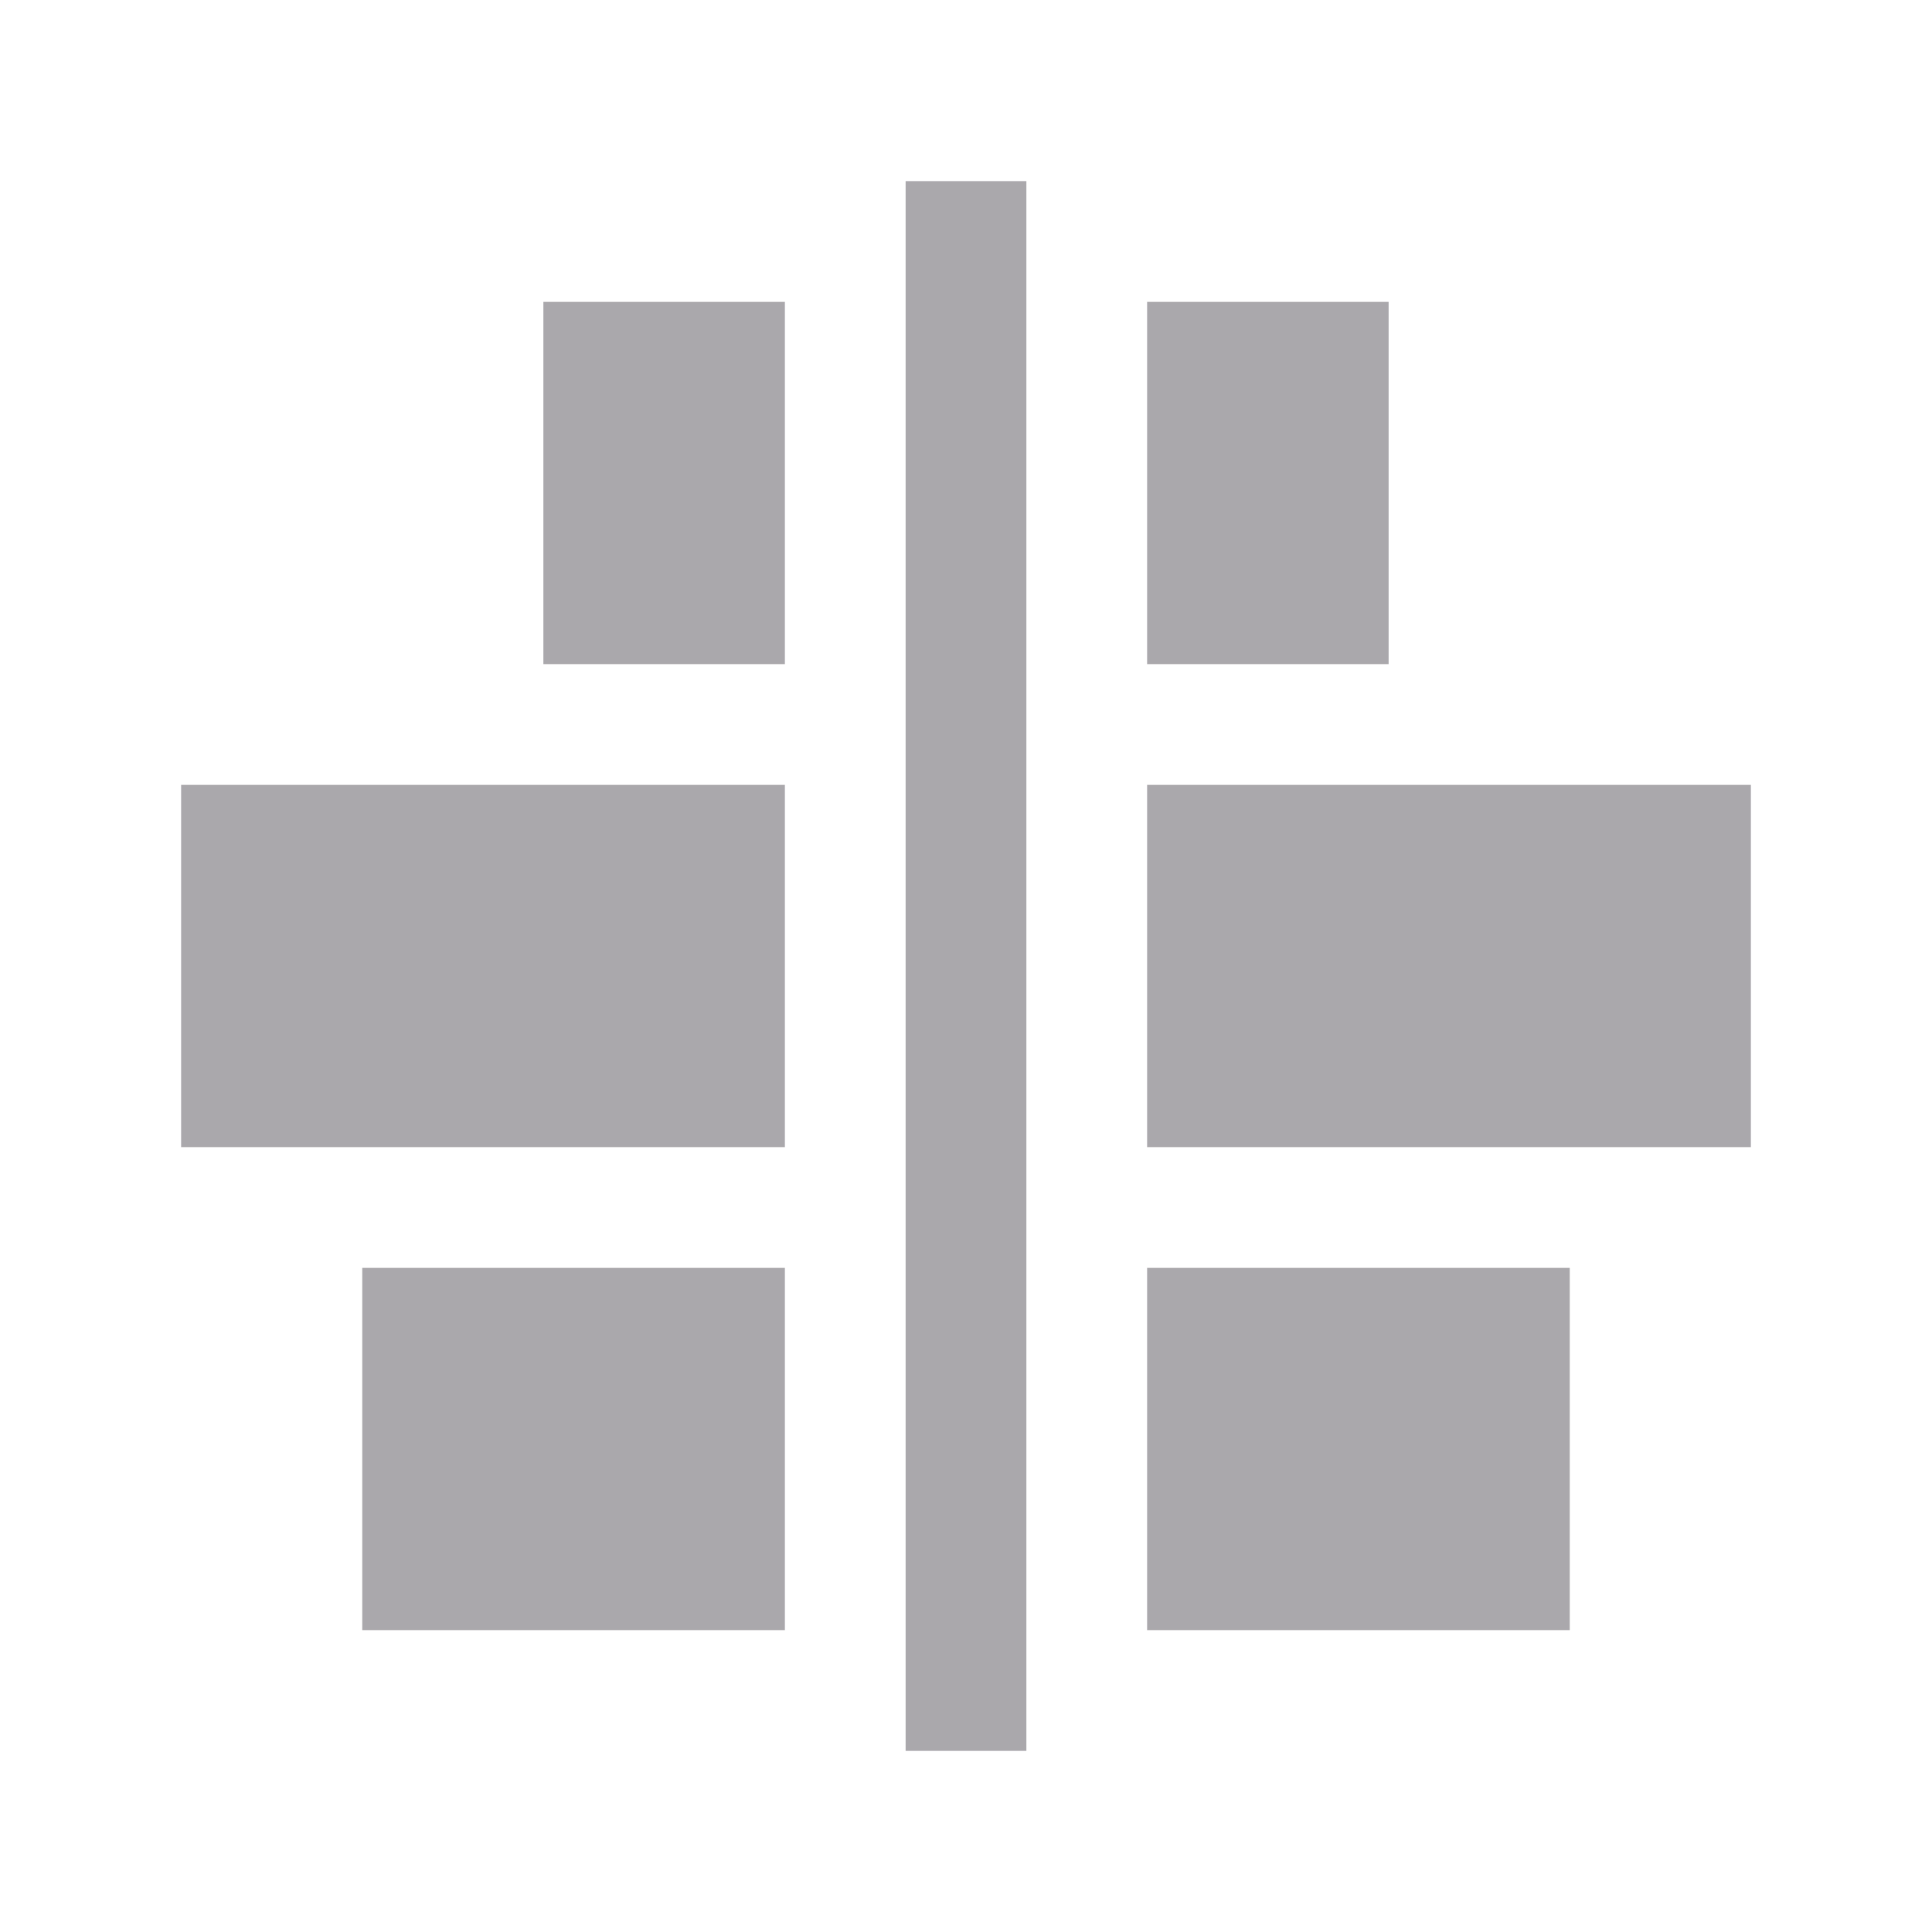 <svg height="32" viewBox="0 0 32 32" width="32" xmlns="http://www.w3.org/2000/svg"><path d="m3 19h10v-6h-10zm3 8h7v-6h-7zm3-16h4v-6h-4zm6 18h2v-26h-2zm4-2h7v-6h-7zm0-8h10v-6h-10zm0-8h4v-6h-4z" fill="#aaa8ac"/></svg>